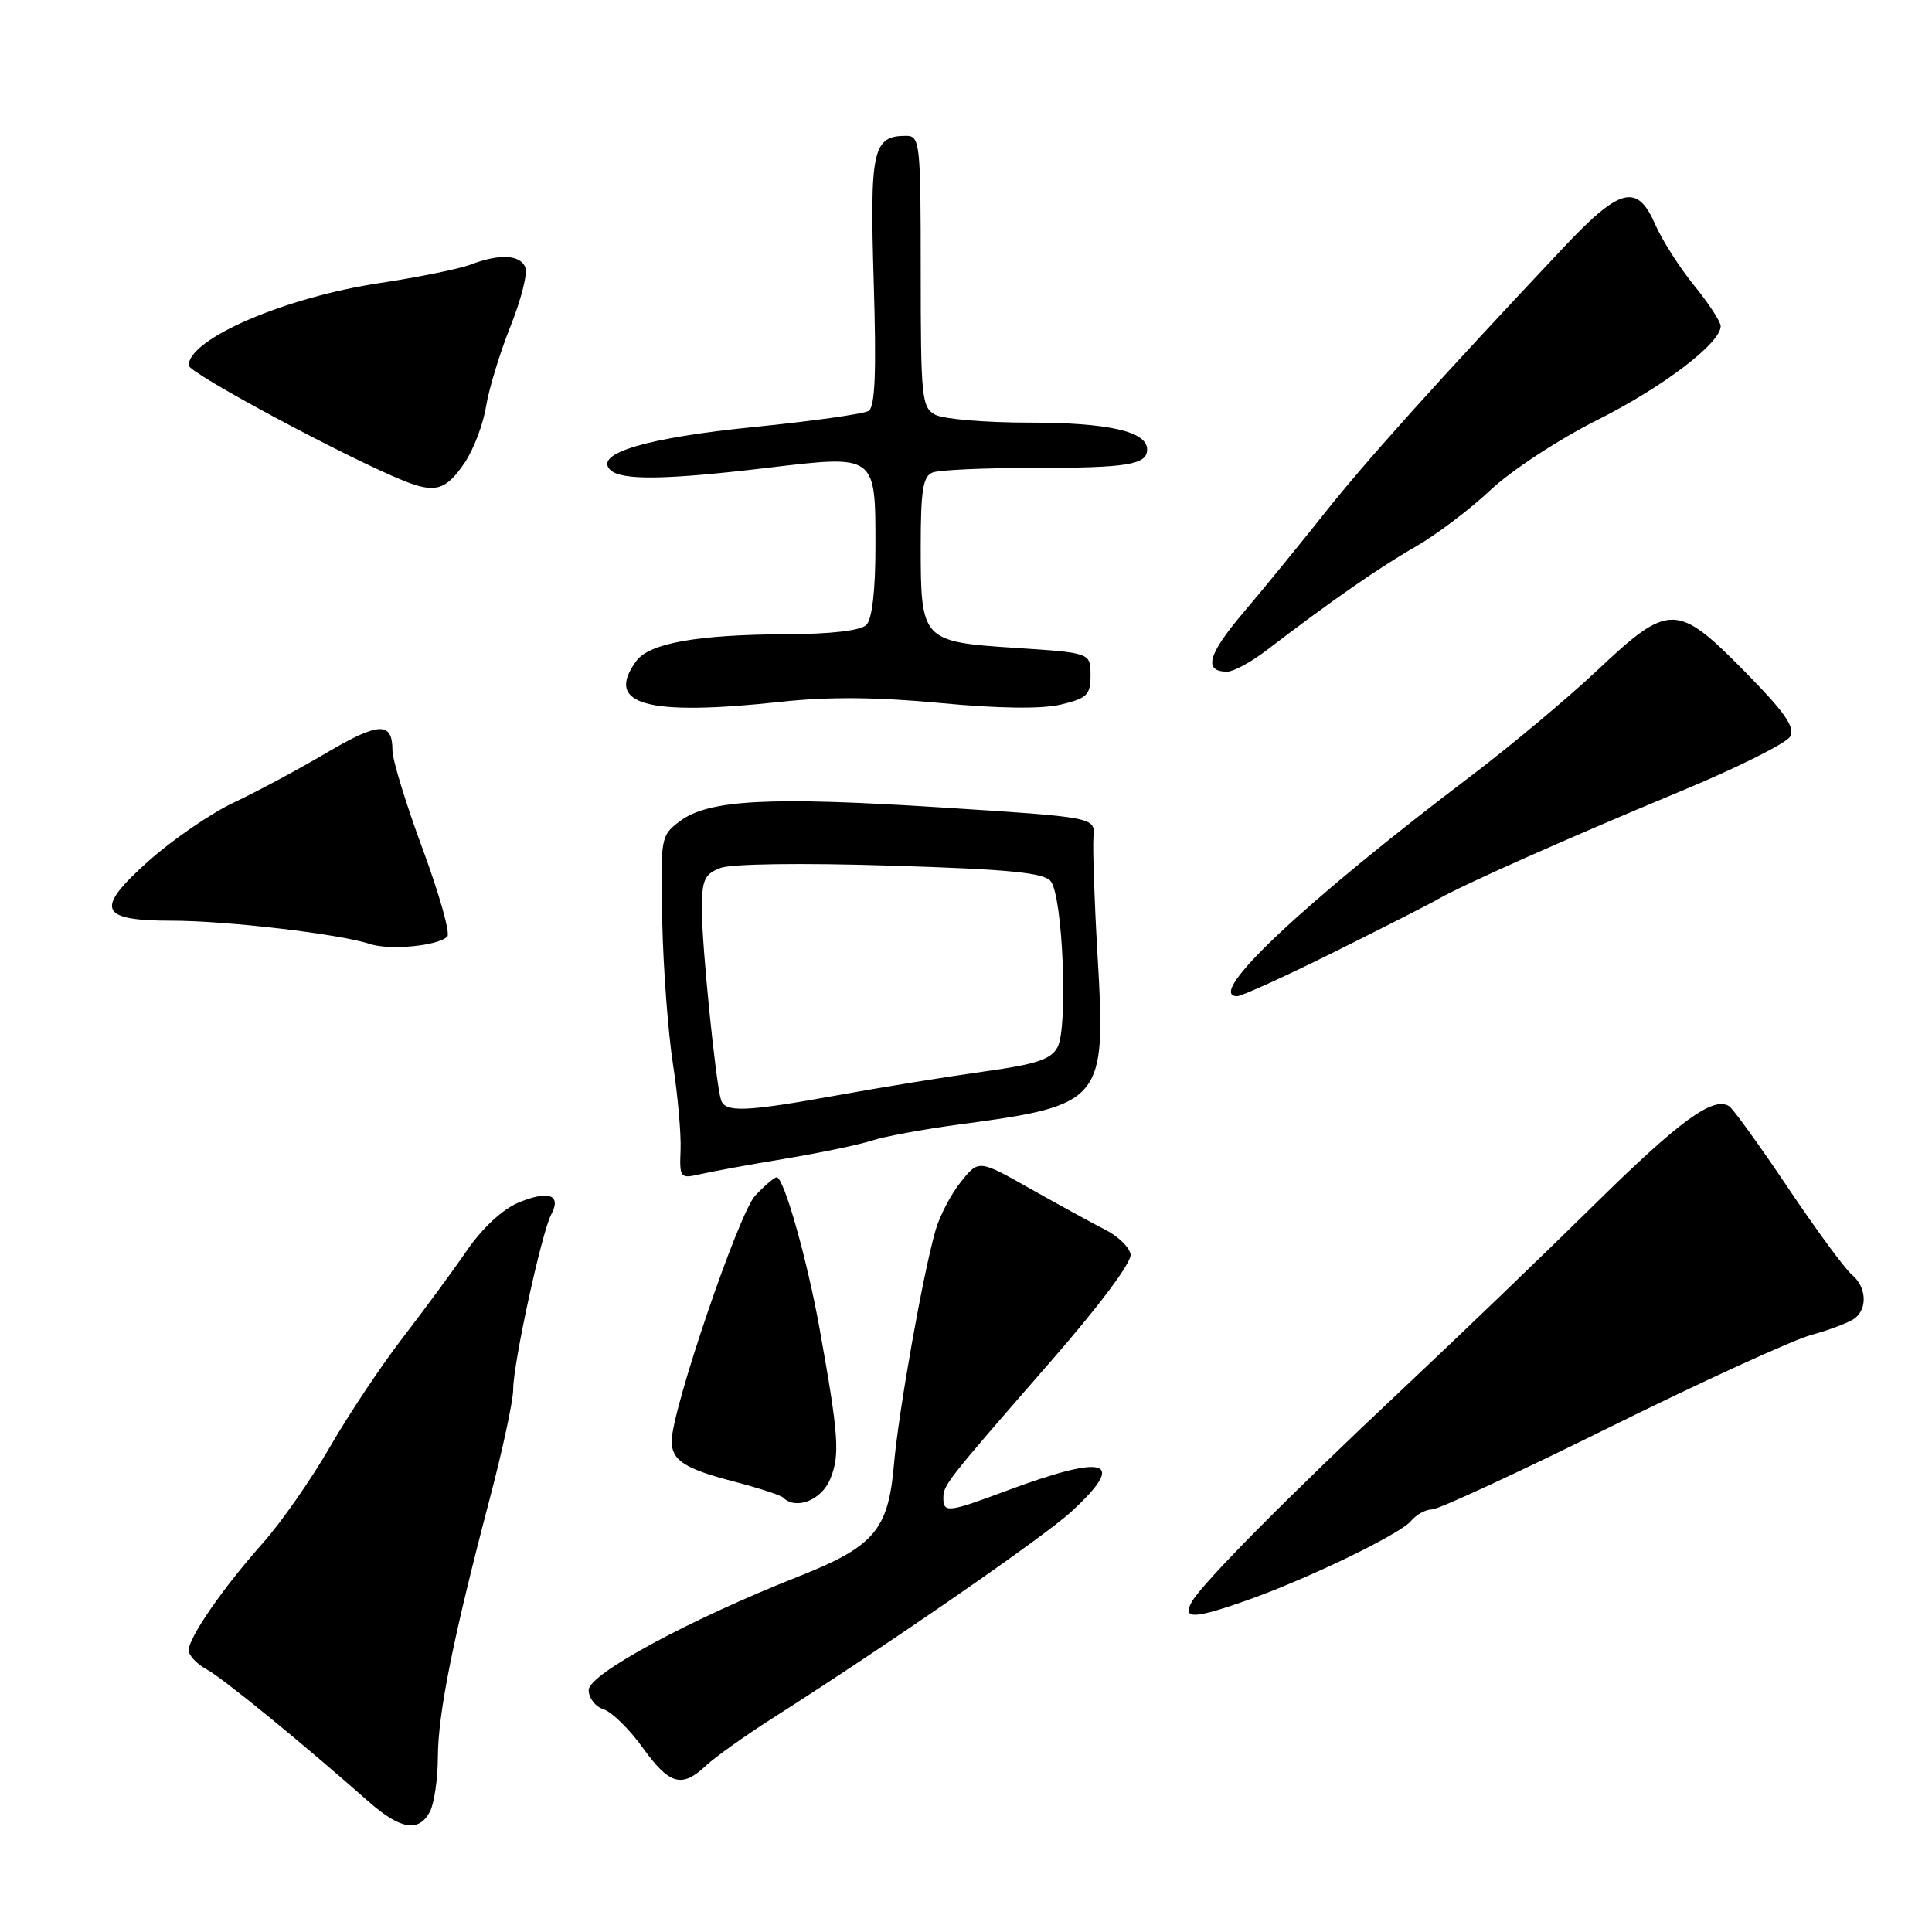 <?xml version="1.0" encoding="UTF-8" standalone="no"?>
<!DOCTYPE svg PUBLIC "-//W3C//DTD SVG 1.1//EN" "http://www.w3.org/Graphics/SVG/1.1/DTD/svg11.dtd" >
<svg xmlns="http://www.w3.org/2000/svg" xmlns:xlink="http://www.w3.org/1999/xlink" version="1.1" viewBox="0 0 256 256">
 <g >
 <path fill="currentColor"
d=" M 56.96 240.07 C 57.53 239.00 58.01 235.74 58.02 232.82 C 58.04 227.02 60.05 217.00 64.88 198.64 C 66.60 192.12 68.00 185.58 68.00 184.10 C 68.00 180.65 71.78 163.29 73.04 160.92 C 74.44 158.31 72.69 157.68 68.66 159.37 C 66.60 160.23 63.90 162.74 61.90 165.65 C 60.07 168.32 56.24 173.52 53.40 177.21 C 50.55 180.90 46.19 187.44 43.71 191.74 C 41.23 196.04 37.21 201.80 34.77 204.53 C 29.54 210.41 25.00 216.98 25.00 218.68 C 25.00 219.34 26.07 220.48 27.38 221.20 C 29.56 222.39 39.79 230.74 48.84 238.72 C 53.04 242.42 55.49 242.83 56.96 240.07 Z  M 93.55 233.95 C 94.75 232.83 98.70 230.01 102.32 227.70 C 117.99 217.71 138.25 203.70 141.97 200.29 C 149.45 193.41 146.65 192.57 133.13 197.62 C 125.66 200.41 125.00 200.48 125.00 198.51 C 125.00 196.76 125.28 196.40 139.31 180.30 C 145.76 172.90 150.00 167.21 149.81 166.20 C 149.64 165.26 148.15 163.81 146.50 162.97 C 144.85 162.13 140.39 159.69 136.59 157.55 C 129.69 153.65 129.69 153.65 127.34 156.58 C 126.04 158.18 124.53 161.07 123.97 163.00 C 122.31 168.75 119.06 187.02 118.44 194.18 C 117.69 202.75 115.80 204.95 105.76 208.91 C 91.34 214.61 78.00 221.83 78.00 223.94 C 78.00 225.00 78.89 226.15 79.98 226.49 C 81.07 226.84 83.40 229.12 85.15 231.56 C 88.70 236.50 90.34 236.97 93.55 233.95 Z  M 165.09 212.10 C 173.16 209.26 185.51 203.30 186.96 201.54 C 187.67 200.69 188.93 200.00 189.77 200.00 C 190.61 200.00 201.24 195.08 213.40 189.06 C 225.55 183.05 237.53 177.57 240.00 176.89 C 242.47 176.21 245.06 175.22 245.75 174.70 C 247.50 173.38 247.31 170.50 245.37 168.89 C 244.47 168.14 240.65 162.95 236.89 157.34 C 233.13 151.74 229.63 146.89 229.11 146.57 C 226.98 145.25 222.54 148.50 211.18 159.70 C 204.60 166.19 193.23 177.12 185.91 184.00 C 170.56 198.42 159.35 209.73 157.92 212.25 C 156.61 214.57 158.17 214.54 165.09 212.10 Z  M 110.01 195.98 C 111.32 192.81 111.14 190.19 108.59 176.00 C 106.95 166.89 103.87 156.00 102.92 156.00 C 102.61 156.00 101.32 157.09 100.07 158.42 C 97.89 160.74 89.00 186.87 89.00 190.95 C 89.00 193.51 90.69 194.61 97.35 196.34 C 100.56 197.18 103.45 198.12 103.76 198.43 C 105.46 200.12 108.84 198.80 110.01 195.98 Z  M 104.00 153.54 C 108.67 152.76 113.85 151.68 115.50 151.14 C 117.15 150.59 122.33 149.64 127.00 149.01 C 146.20 146.45 146.58 145.99 145.43 126.60 C 145.01 119.40 144.77 112.33 144.89 110.89 C 145.12 108.29 145.12 108.29 124.71 106.99 C 101.84 105.53 93.86 105.96 90.06 108.83 C 87.55 110.73 87.50 110.98 87.75 122.13 C 87.89 128.38 88.53 136.88 89.17 141.00 C 89.81 145.12 90.26 150.24 90.18 152.36 C 90.03 156.09 90.13 156.20 92.76 155.59 C 94.27 155.24 99.33 154.31 104.00 153.54 Z  M 176.77 126.16 C 183.23 122.94 189.42 119.80 190.51 119.16 C 193.84 117.24 207.74 111.06 222.40 104.97 C 230.05 101.80 236.71 98.49 237.20 97.60 C 237.89 96.37 236.52 94.40 231.21 89.00 C 222.21 79.86 221.18 79.85 211.70 88.77 C 207.74 92.50 200.22 98.79 195.00 102.75 C 172.74 119.62 159.59 132.00 163.93 132.00 C 164.52 132.00 170.30 129.37 176.77 126.16 Z  M 59.27 124.11 C 59.69 123.70 58.22 118.50 56.02 112.54 C 53.81 106.59 52.00 100.68 52.00 99.42 C 52.00 95.58 50.21 95.65 43.20 99.79 C 39.52 101.96 34.02 104.91 31.00 106.33 C 27.98 107.75 22.90 111.23 19.72 114.06 C 12.50 120.50 13.09 122.00 22.82 122.00 C 30.03 122.00 45.05 123.76 49.00 125.08 C 51.64 125.95 57.97 125.35 59.27 124.11 Z  M 103.50 92.99 C 109.72 92.31 116.23 92.36 124.55 93.15 C 132.35 93.89 138.00 93.96 140.55 93.36 C 144.05 92.53 144.50 92.09 144.50 89.46 C 144.50 86.50 144.50 86.50 134.56 85.85 C 122.16 85.04 122.00 84.87 122.00 72.42 C 122.00 64.95 122.30 63.10 123.58 62.61 C 124.45 62.27 130.49 62.00 137.00 62.00 C 149.42 62.00 152.00 61.58 152.00 59.55 C 152.00 57.17 146.84 56.00 136.39 56.00 C 130.60 56.00 125.00 55.53 123.93 54.96 C 122.13 54.00 122.00 52.70 122.00 35.96 C 122.00 18.89 121.90 18.00 120.07 18.00 C 115.65 18.00 115.24 19.82 115.77 37.29 C 116.14 49.32 115.96 53.91 115.09 54.45 C 114.44 54.85 107.61 55.81 99.93 56.58 C 85.69 58.00 78.69 60.09 80.85 62.25 C 82.28 63.68 88.11 63.61 101.69 61.99 C 116.13 60.27 116.00 60.18 116.00 72.42 C 116.00 78.23 115.56 82.04 114.80 82.80 C 114.04 83.56 110.09 84.02 104.05 84.04 C 92.35 84.10 86.03 85.23 84.31 87.59 C 80.08 93.37 85.61 94.93 103.50 92.99 Z  M 167.81 86.18 C 176.34 79.65 182.80 75.16 187.50 72.48 C 190.25 70.91 194.75 67.52 197.50 64.93 C 200.27 62.33 206.56 58.21 211.62 55.67 C 220.31 51.32 228.00 45.48 228.00 43.21 C 228.00 42.63 226.42 40.21 224.48 37.83 C 222.55 35.45 220.23 31.81 219.33 29.75 C 216.94 24.26 214.69 24.82 207.22 32.75 C 190.79 50.19 180.96 61.12 175.51 68.00 C 172.24 72.12 167.38 78.08 164.71 81.22 C 160.04 86.73 159.42 89.00 162.62 89.00 C 163.44 89.00 165.78 87.73 167.81 86.18 Z  M 61.58 61.30 C 62.76 59.54 64.03 56.20 64.40 53.87 C 64.78 51.54 66.23 46.77 67.63 43.27 C 69.03 39.77 69.93 36.25 69.62 35.45 C 68.96 33.74 66.21 33.59 62.35 35.06 C 60.82 35.64 55.45 36.73 50.42 37.49 C 37.80 39.38 25.00 44.89 25.00 48.42 C 25.00 49.43 46.05 60.71 53.50 63.71 C 57.68 65.39 59.11 64.96 61.58 61.30 Z  M 95.54 145.75 C 94.84 143.55 93.00 125.33 93.00 120.55 C 93.00 116.58 93.34 115.82 95.47 115.01 C 96.91 114.46 106.26 114.33 117.97 114.70 C 133.66 115.18 138.28 115.63 139.22 116.76 C 140.82 118.70 141.55 136.10 140.13 138.75 C 139.26 140.39 137.33 141.02 130.27 142.00 C 125.45 142.67 116.80 144.07 111.06 145.11 C 98.79 147.33 96.08 147.44 95.54 145.75 Z "/>
</g>
</svg>